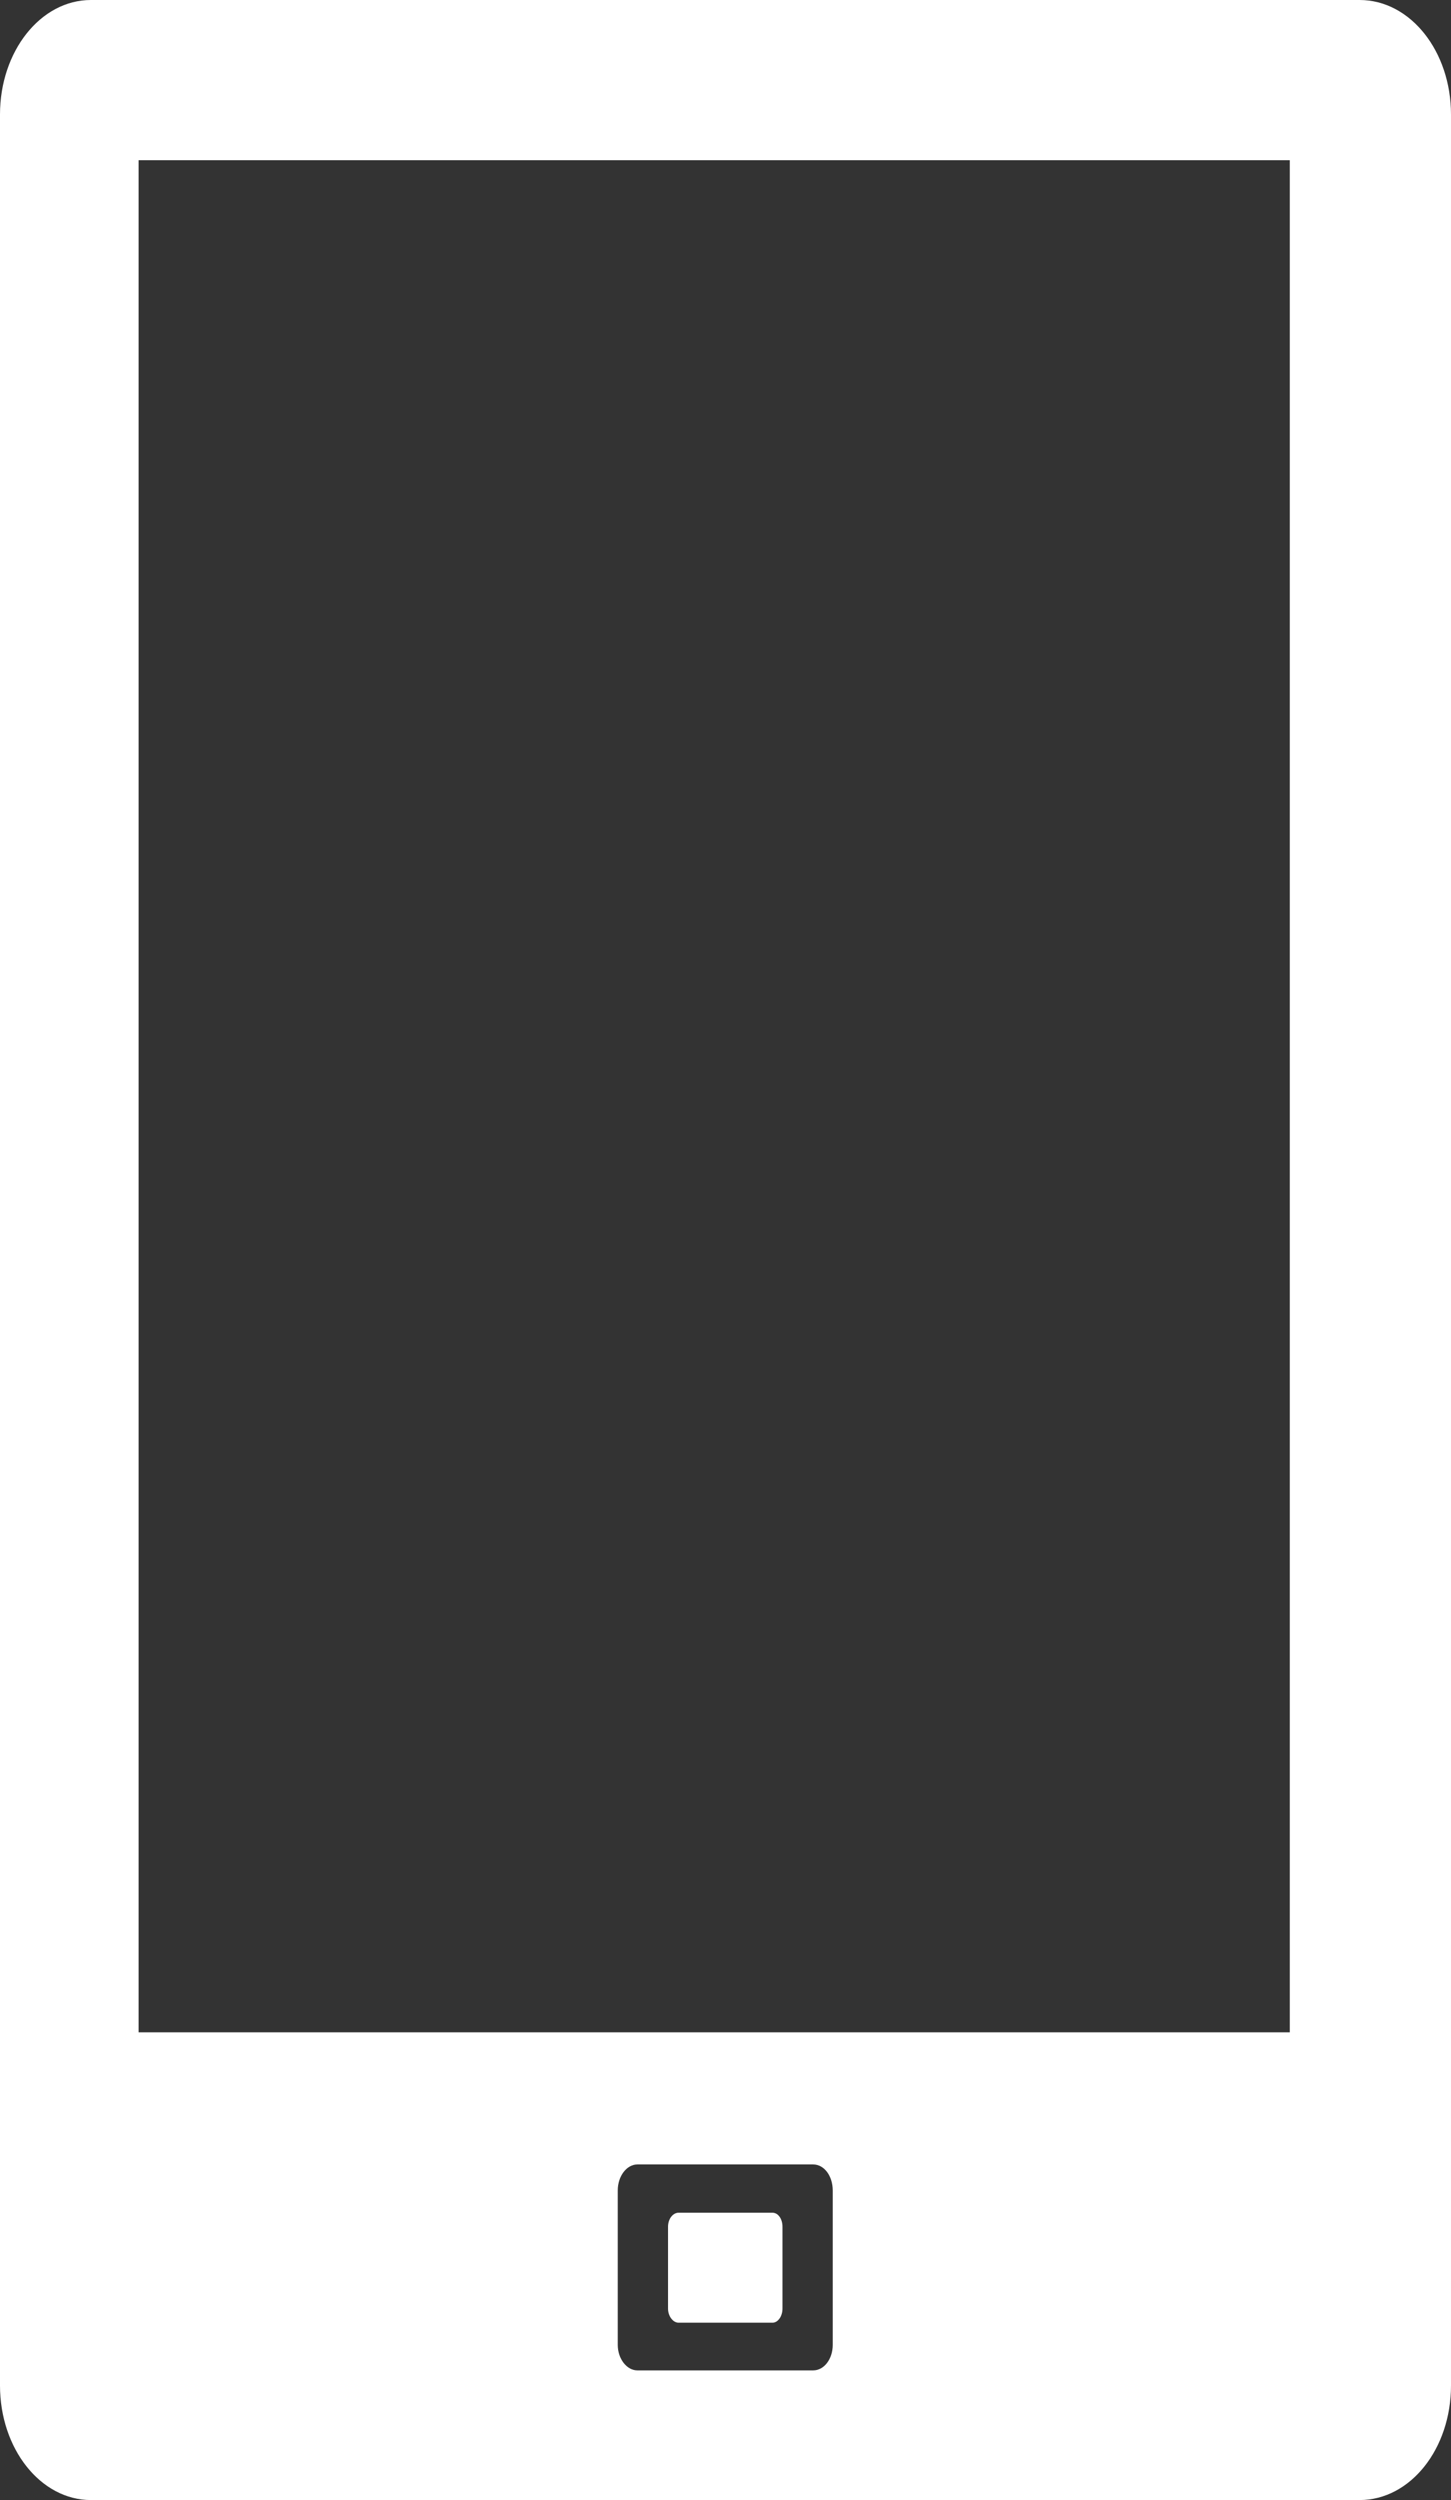 <?xml version="1.0" encoding="utf-8"?>
<!-- Generator: Adobe Illustrator 16.0.1, SVG Export Plug-In . SVG Version: 6.00 Build 0)  -->
<!DOCTYPE svg PUBLIC "-//W3C//DTD SVG 1.1//EN" "http://www.w3.org/Graphics/SVG/1.1/DTD/svg11.dtd">
<svg version="1.1" id="Layer_1" xmlns="http://www.w3.org/2000/svg" xmlns:xlink="http://www.w3.org/1999/xlink" x="0px" y="0px"
	 width="182.95px" height="315.12px" viewBox="0 0 182.95 315.12" enable-background="new 0 0 182.95 315.12" xml:space="preserve">
<rect x="0" y="0" width="182.95" height="315.12" fill="#333333" stroke="none"/>
<g>
	<g id="XMLID_2_">
		<g>
			<path fill="#FFFFFF" d="M85.556,292.766c-0.696,0-1.327-0.822-1.327-1.774v-10.319c0-1.014,0.634-1.771,1.327-1.771h11.845
				c0.691,0,1.26,0.758,1.26,1.771v10.319c0,0.952-0.568,1.774-1.26,1.774H85.556z"/>
			<path fill="#FFFFFF" d="M17.475,256.164h145.15V20.195H17.475V256.164z M171.424,315.12H11.464C5.127,315.12,0,308.665,0,300.675
				V14.435C0,6.457,5.127,0,11.464,0h159.96c6.402,0,11.525,6.457,11.525,14.435v286.247
				C182.954,308.665,177.827,315.12,171.424,315.12z M80.365,298.778h22.163c1.391,0,2.469-1.453,2.469-3.217v-19.455
				c0-1.836-1.078-3.289-2.469-3.289H80.365c-1.332,0-2.477,1.453-2.477,3.289v19.445C77.888,297.325,79.033,298.778,80.365,298.778
				z"/>
		</g>
	</g>
</g>
</svg>
